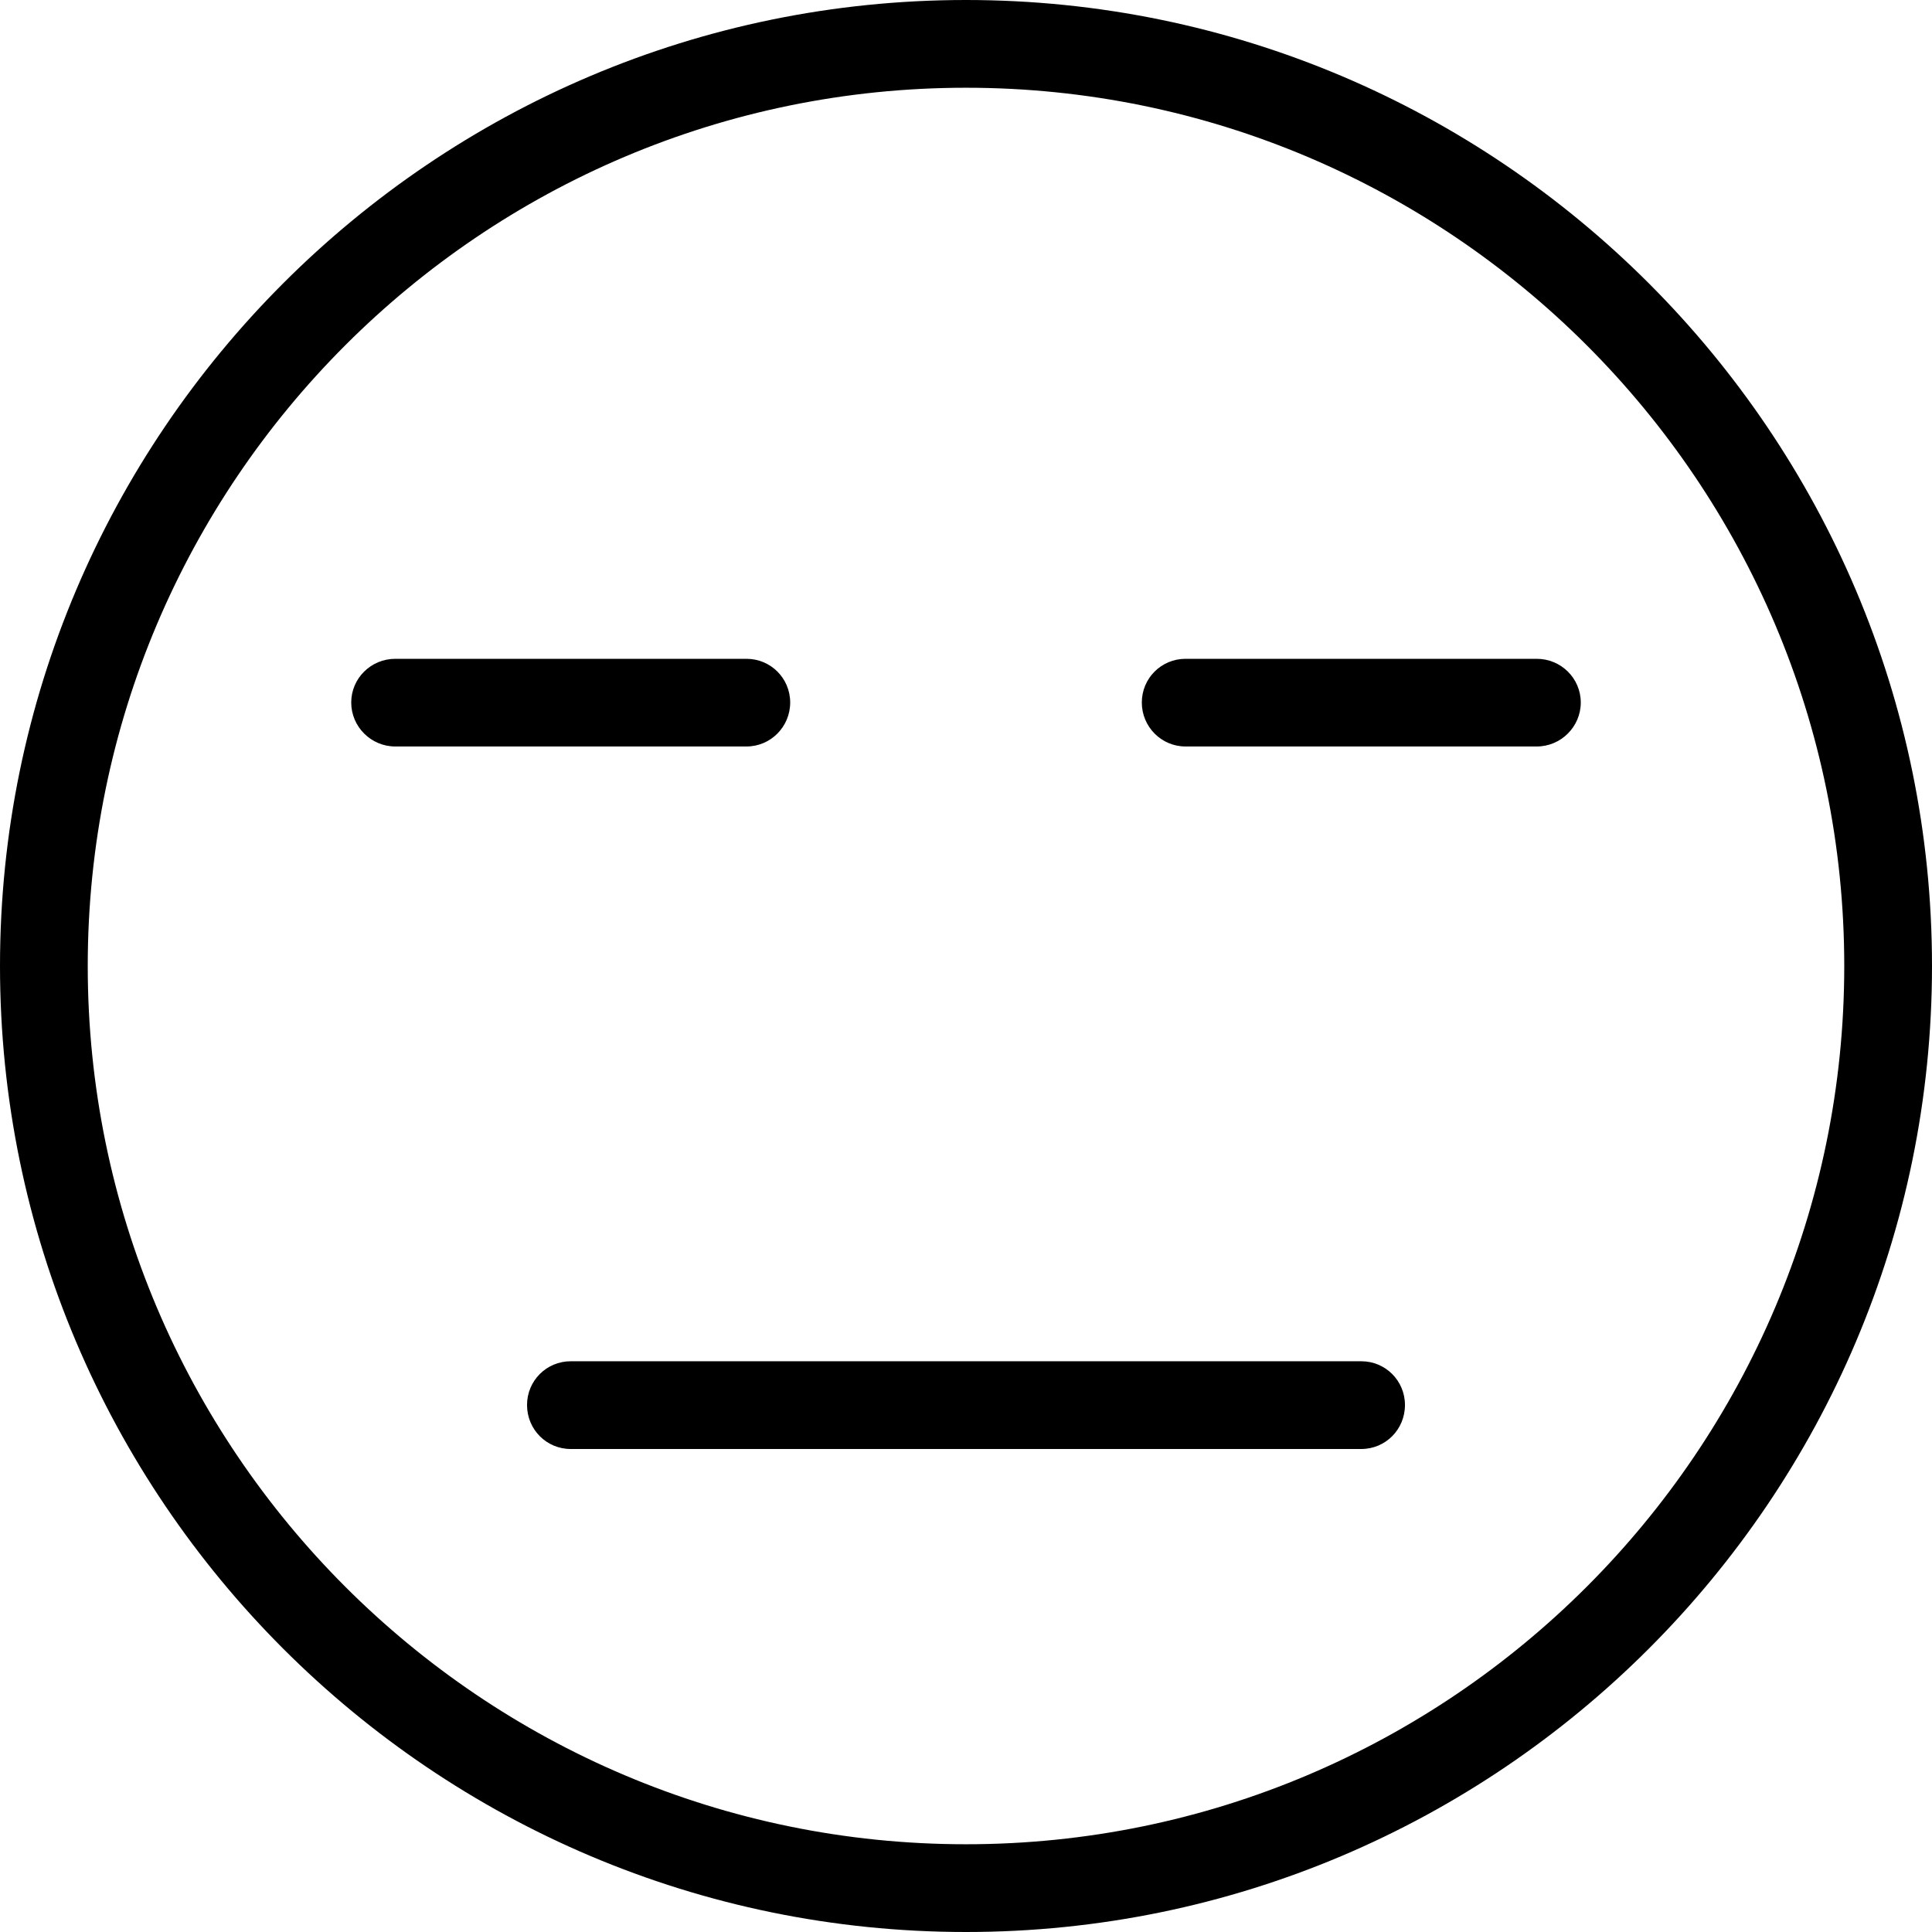 <svg xmlns="http://www.w3.org/2000/svg" width="32" height="32" viewBox="0 0 24 24">
    <path d="M 12 0 C 5.383 0 0 5.383 0 12 C 0 18.617 5.383 24 12 24 C 18.617 24 24 18.617 24 12 C 24 5.383 18.617 0 12 0 Z M 12 22.91 C 5.984 22.91 1.09 18.016 1.09 12 C 1.09 5.984 5.984 1.09 12 1.09 C 18.016 1.09 22.91 5.984 22.91 12 C 22.91 18.016 18.016 22.91 12 22.91 Z M 12 22.91"/>
    <path d="M9.816 8.727C9.816 8.426 9.574 8.184 9.273 8.184L4.91 8.184C4.609 8.184 4.363 8.426 4.363 8.727 4.363 9.027 4.609 9.273 4.91 9.273L9.273 9.273C9.574 9.273 9.816 9.027 9.816 8.727zM19.09 8.184L14.727 8.184C14.426 8.184 14.184 8.426 14.184 8.727 14.184 9.027 14.426 9.273 14.727 9.273L19.09 9.273C19.391 9.273 19.637 9.027 19.637 8.727 19.637 8.426 19.391 8.184 19.09 8.184zM16.91 16.91L7.09 16.91C6.789 16.91 6.547 17.152 6.547 17.453 6.547 17.758 6.789 18 7.09 18L16.91 18C17.211 18 17.453 17.758 17.453 17.453 17.453 17.152 17.211 16.91 16.91 16.91zM16.91 16.91"/>
</svg>
